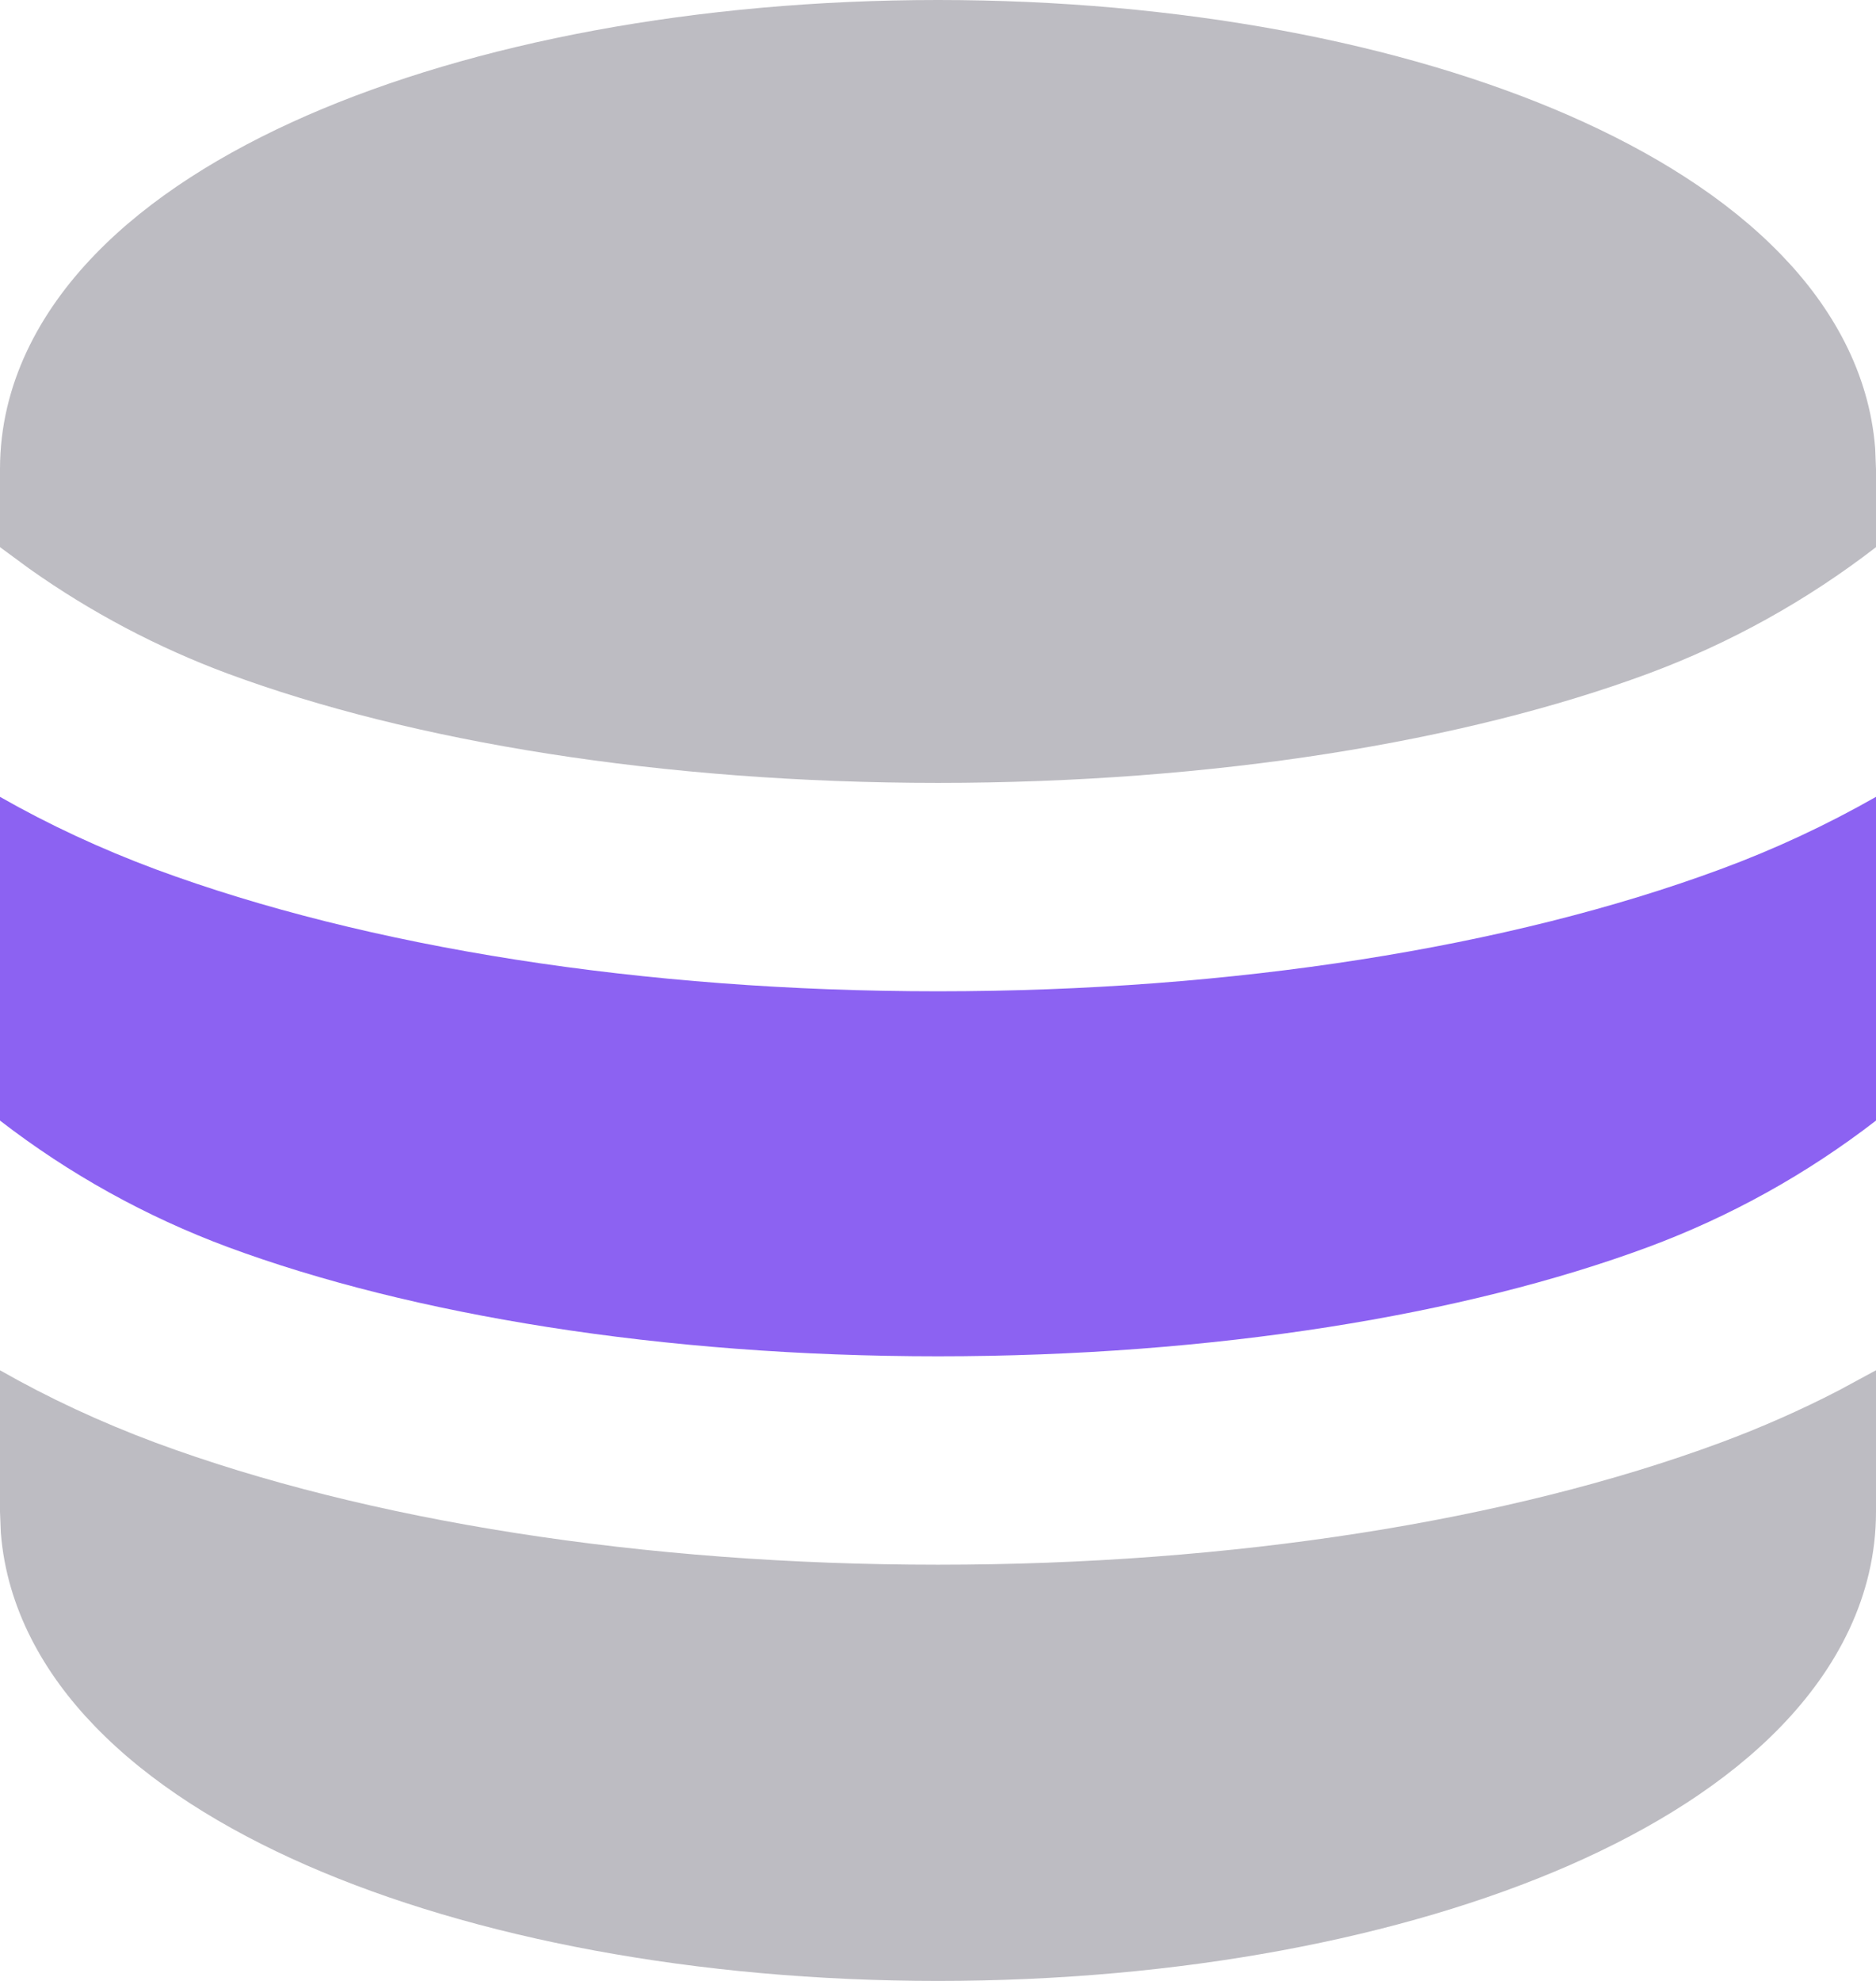 <svg width="18" height="19" viewBox="0 0 18 19" fill="none" xmlns="http://www.w3.org/2000/svg">
<path opacity="0.3" d="M18 13.143V14.5C18 15.314 17.619 16.01 17.09 16.557C16.567 17.099 15.857 17.541 15.058 17.891C13.456 18.591 11.314 19 9 19C6.686 19 4.544 18.592 2.942 17.891C2.143 17.541 1.433 17.099 0.91 16.557C0.425 16.057 0.065 15.429 0.008 14.701L0 14.5V13.143C0.465 13.408 0.963 13.64 1.494 13.838C3.524 14.589 6.179 15.008 9 15.008C11.821 15.008 14.476 14.589 16.506 13.838C16.905 13.69 17.284 13.522 17.645 13.335L18 13.143ZM9 0C11.314 0 13.456 0.408 15.058 1.109C15.857 1.459 16.567 1.901 17.09 2.443C17.575 2.943 17.935 3.571 17.992 4.299L18 4.5V5.248C17.336 5.761 16.599 6.17 15.812 6.462C14.057 7.112 11.648 7.509 9 7.509C6.353 7.509 3.944 7.112 2.188 6.462C1.512 6.211 0.872 5.873 0.283 5.456L0 5.248V4.5C0 3.686 0.381 2.99 0.91 2.443C1.433 1.901 2.143 1.459 2.942 1.109C4.544 0.409 6.686 0 9 0Z" fill="#221E34"/>
<path d="M0 7.643C0.465 7.908 0.963 8.14 1.494 8.338C3.524 9.089 6.179 9.508 9 9.508C11.821 9.508 14.476 9.089 16.506 8.338C17.022 8.148 17.522 7.915 18 7.643V10.748C17.336 11.261 16.599 11.67 15.812 11.962C14.057 12.612 11.648 13.009 9 13.009C6.353 13.009 3.944 12.612 2.188 11.962C1.402 11.67 0.664 11.261 0 10.748V7.643Z" fill="#8C62F2"/>
</svg>
